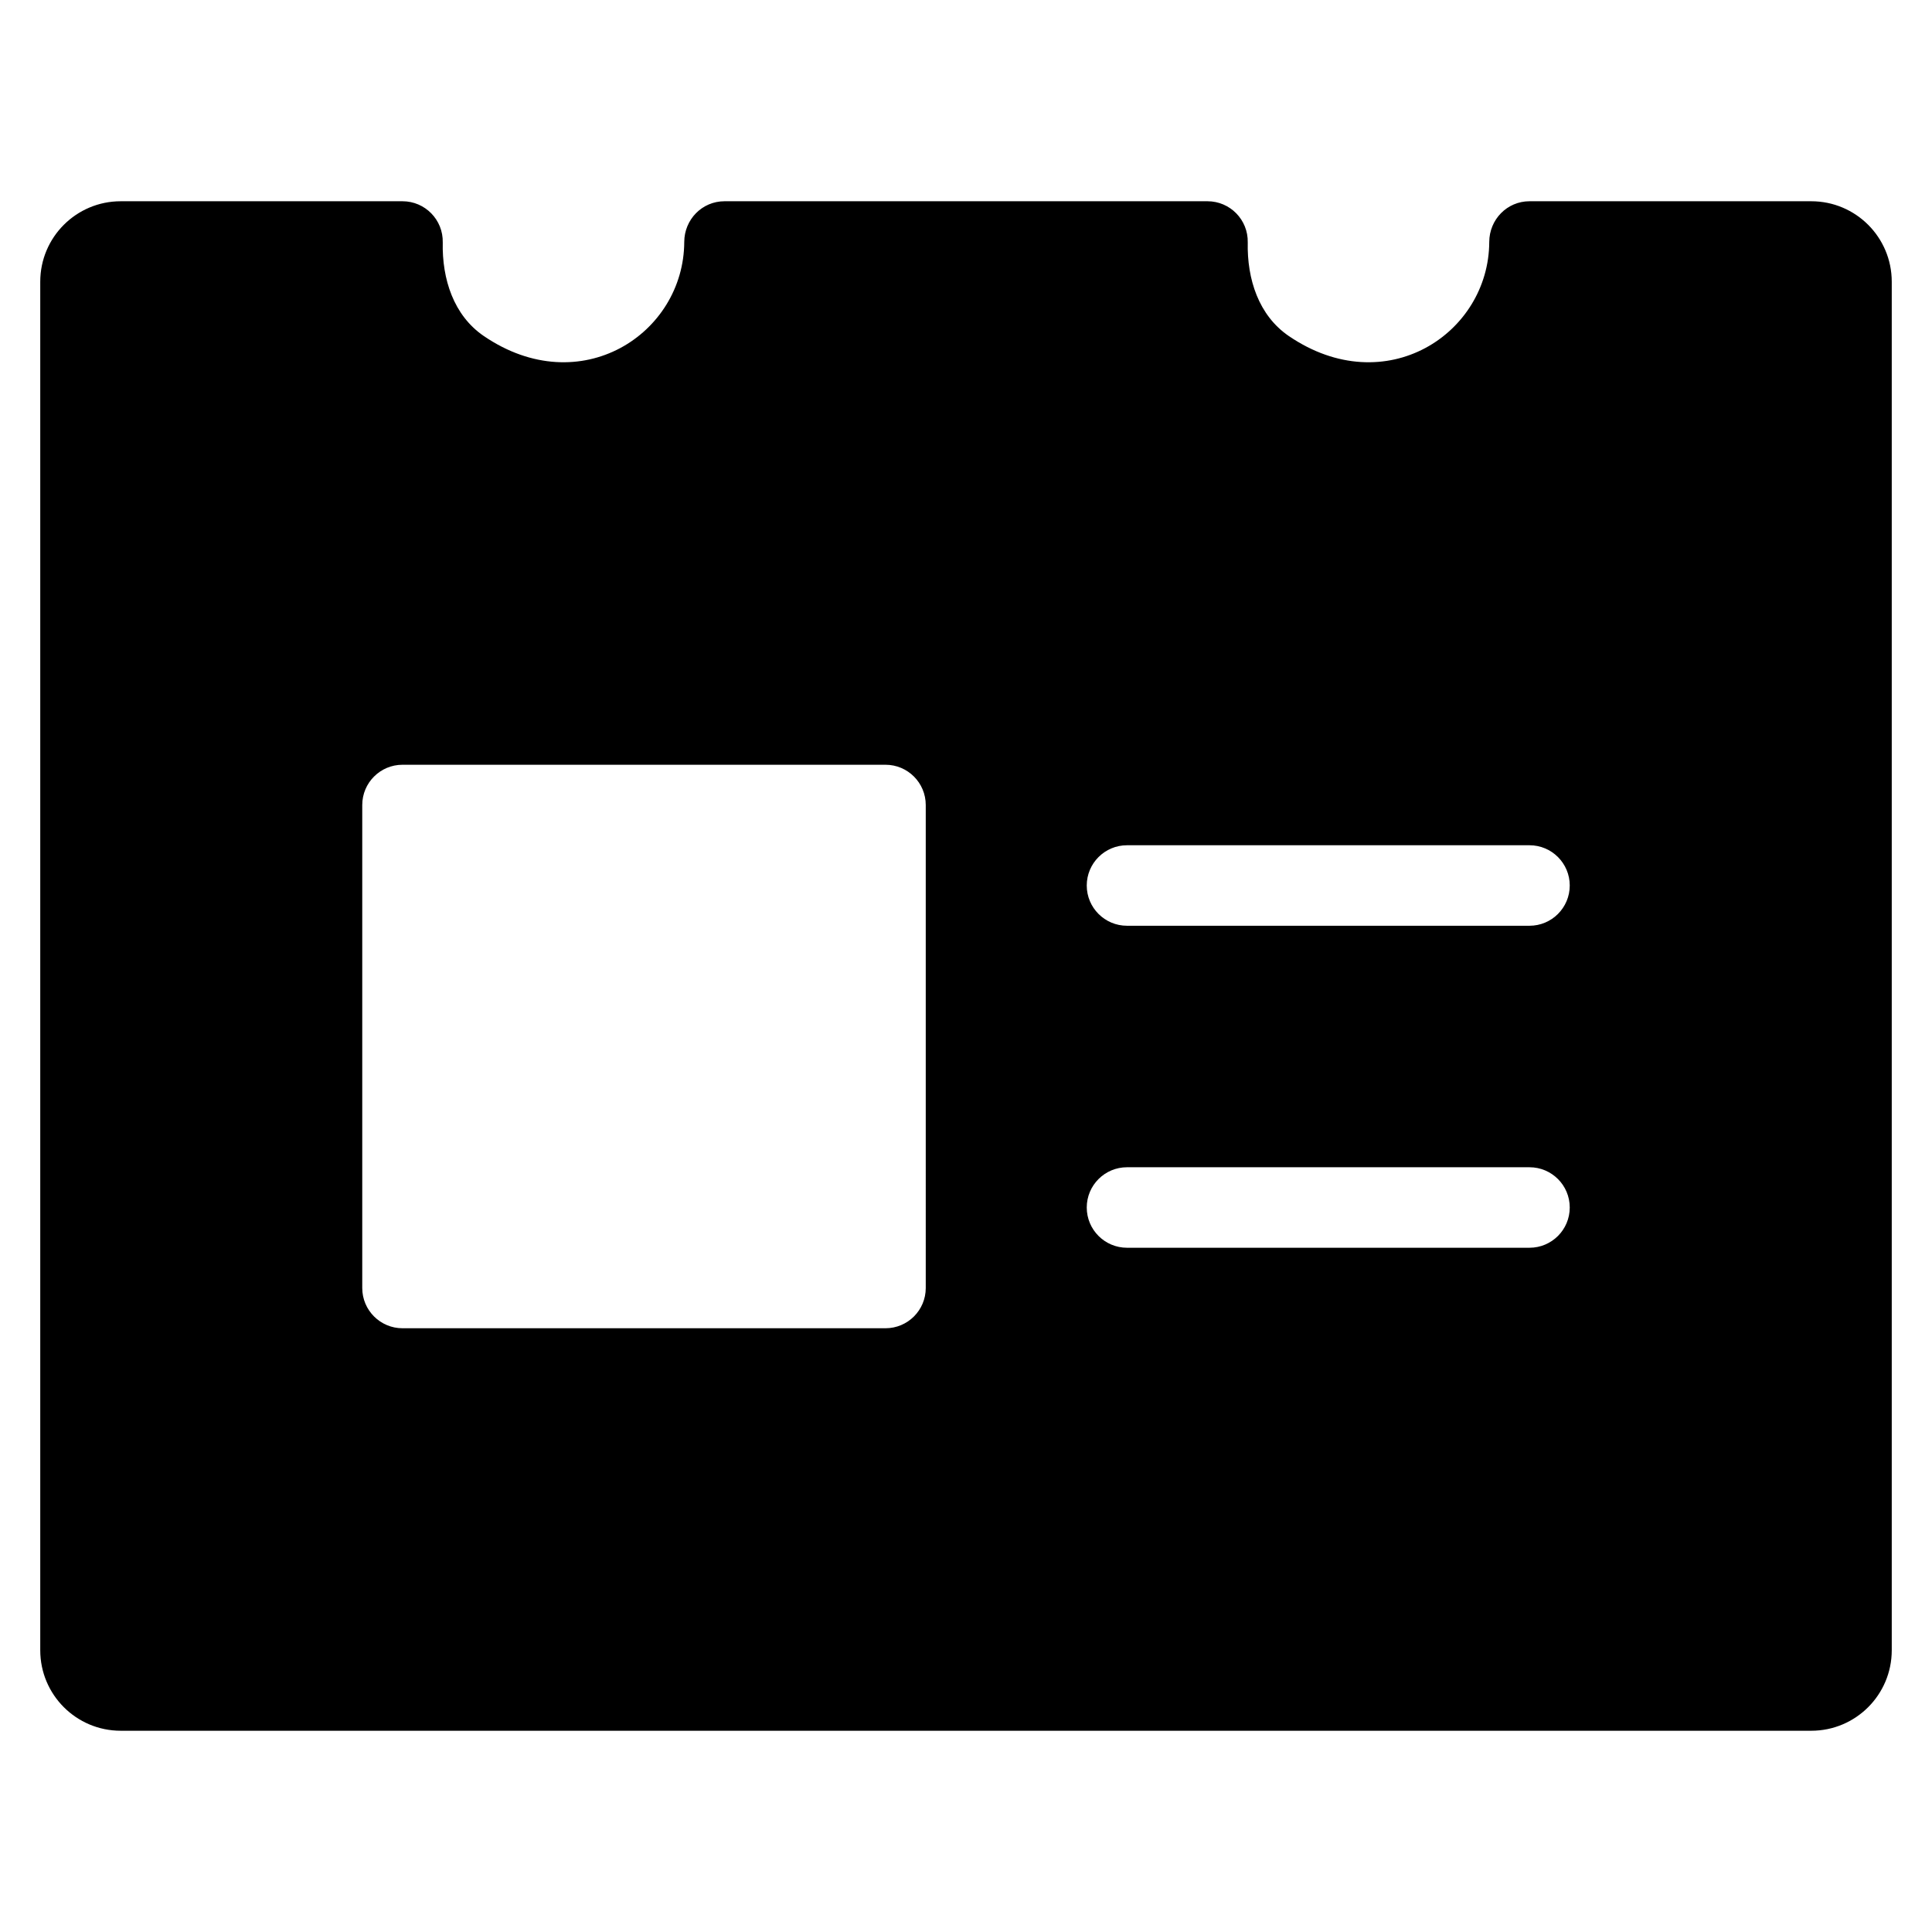 <?xml version="1.0" encoding="utf-8"?>
<!-- Generator: Adobe Illustrator 20.0.0, SVG Export Plug-In . SVG Version: 6.00 Build 0)  -->
<!DOCTYPE svg PUBLIC "-//W3C//DTD SVG 1.1//EN" "http://www.w3.org/Graphics/SVG/1.1/DTD/svg11.dtd">
<svg version="1.1" id="Layer_1" xmlns="http://www.w3.org/2000/svg" xmlns:xlink="http://www.w3.org/1999/xlink" x="0px" y="0px"
	 width="48px" height="48px" viewBox="0 0 48 48" enable-background="new 0 0 48 48" xml:space="preserve">
<path d="M45,5h-7c-0.557,0-0.998,0.454-1,1.011c-0.008,2.282-2.578,3.972-4.978,2.339C31.27,7.838,30.98,6.932,31,6.023
	C31.012,5.46,30.56,5,30,5H18c-0.557,0-0.998,0.454-1,1.011c-0.008,2.282-2.578,3.972-4.978,2.339C11.27,7.838,10.98,6.932,11,6.023
	C11.012,5.46,10.56,5,10,5H3C1.895,5,1,5.895,1,7v34c0,1.105,0.895,2,2,2h42c1.105,0,2-0.895,2-2V7C47,5.895,46.105,5,45,5z M23,32
	c0,0.552-0.448,1-1,1H10c-0.552,0-1-0.448-1-1V20c0-0.552,0.448-1,1-1h12c0.552,0,1,0.448,1,1V32z M38,31H28c-0.552,0-1-0.448-1-1
	s0.448-1,1-1h10c0.552,0,1,0.448,1,1S38.552,31,38,31z M38,23H28c-0.552,0-1-0.448-1-1s0.448-1,1-1h10c0.552,0,1,0.448,1,1
	S38.552,23,38,23z"/>
</svg>
